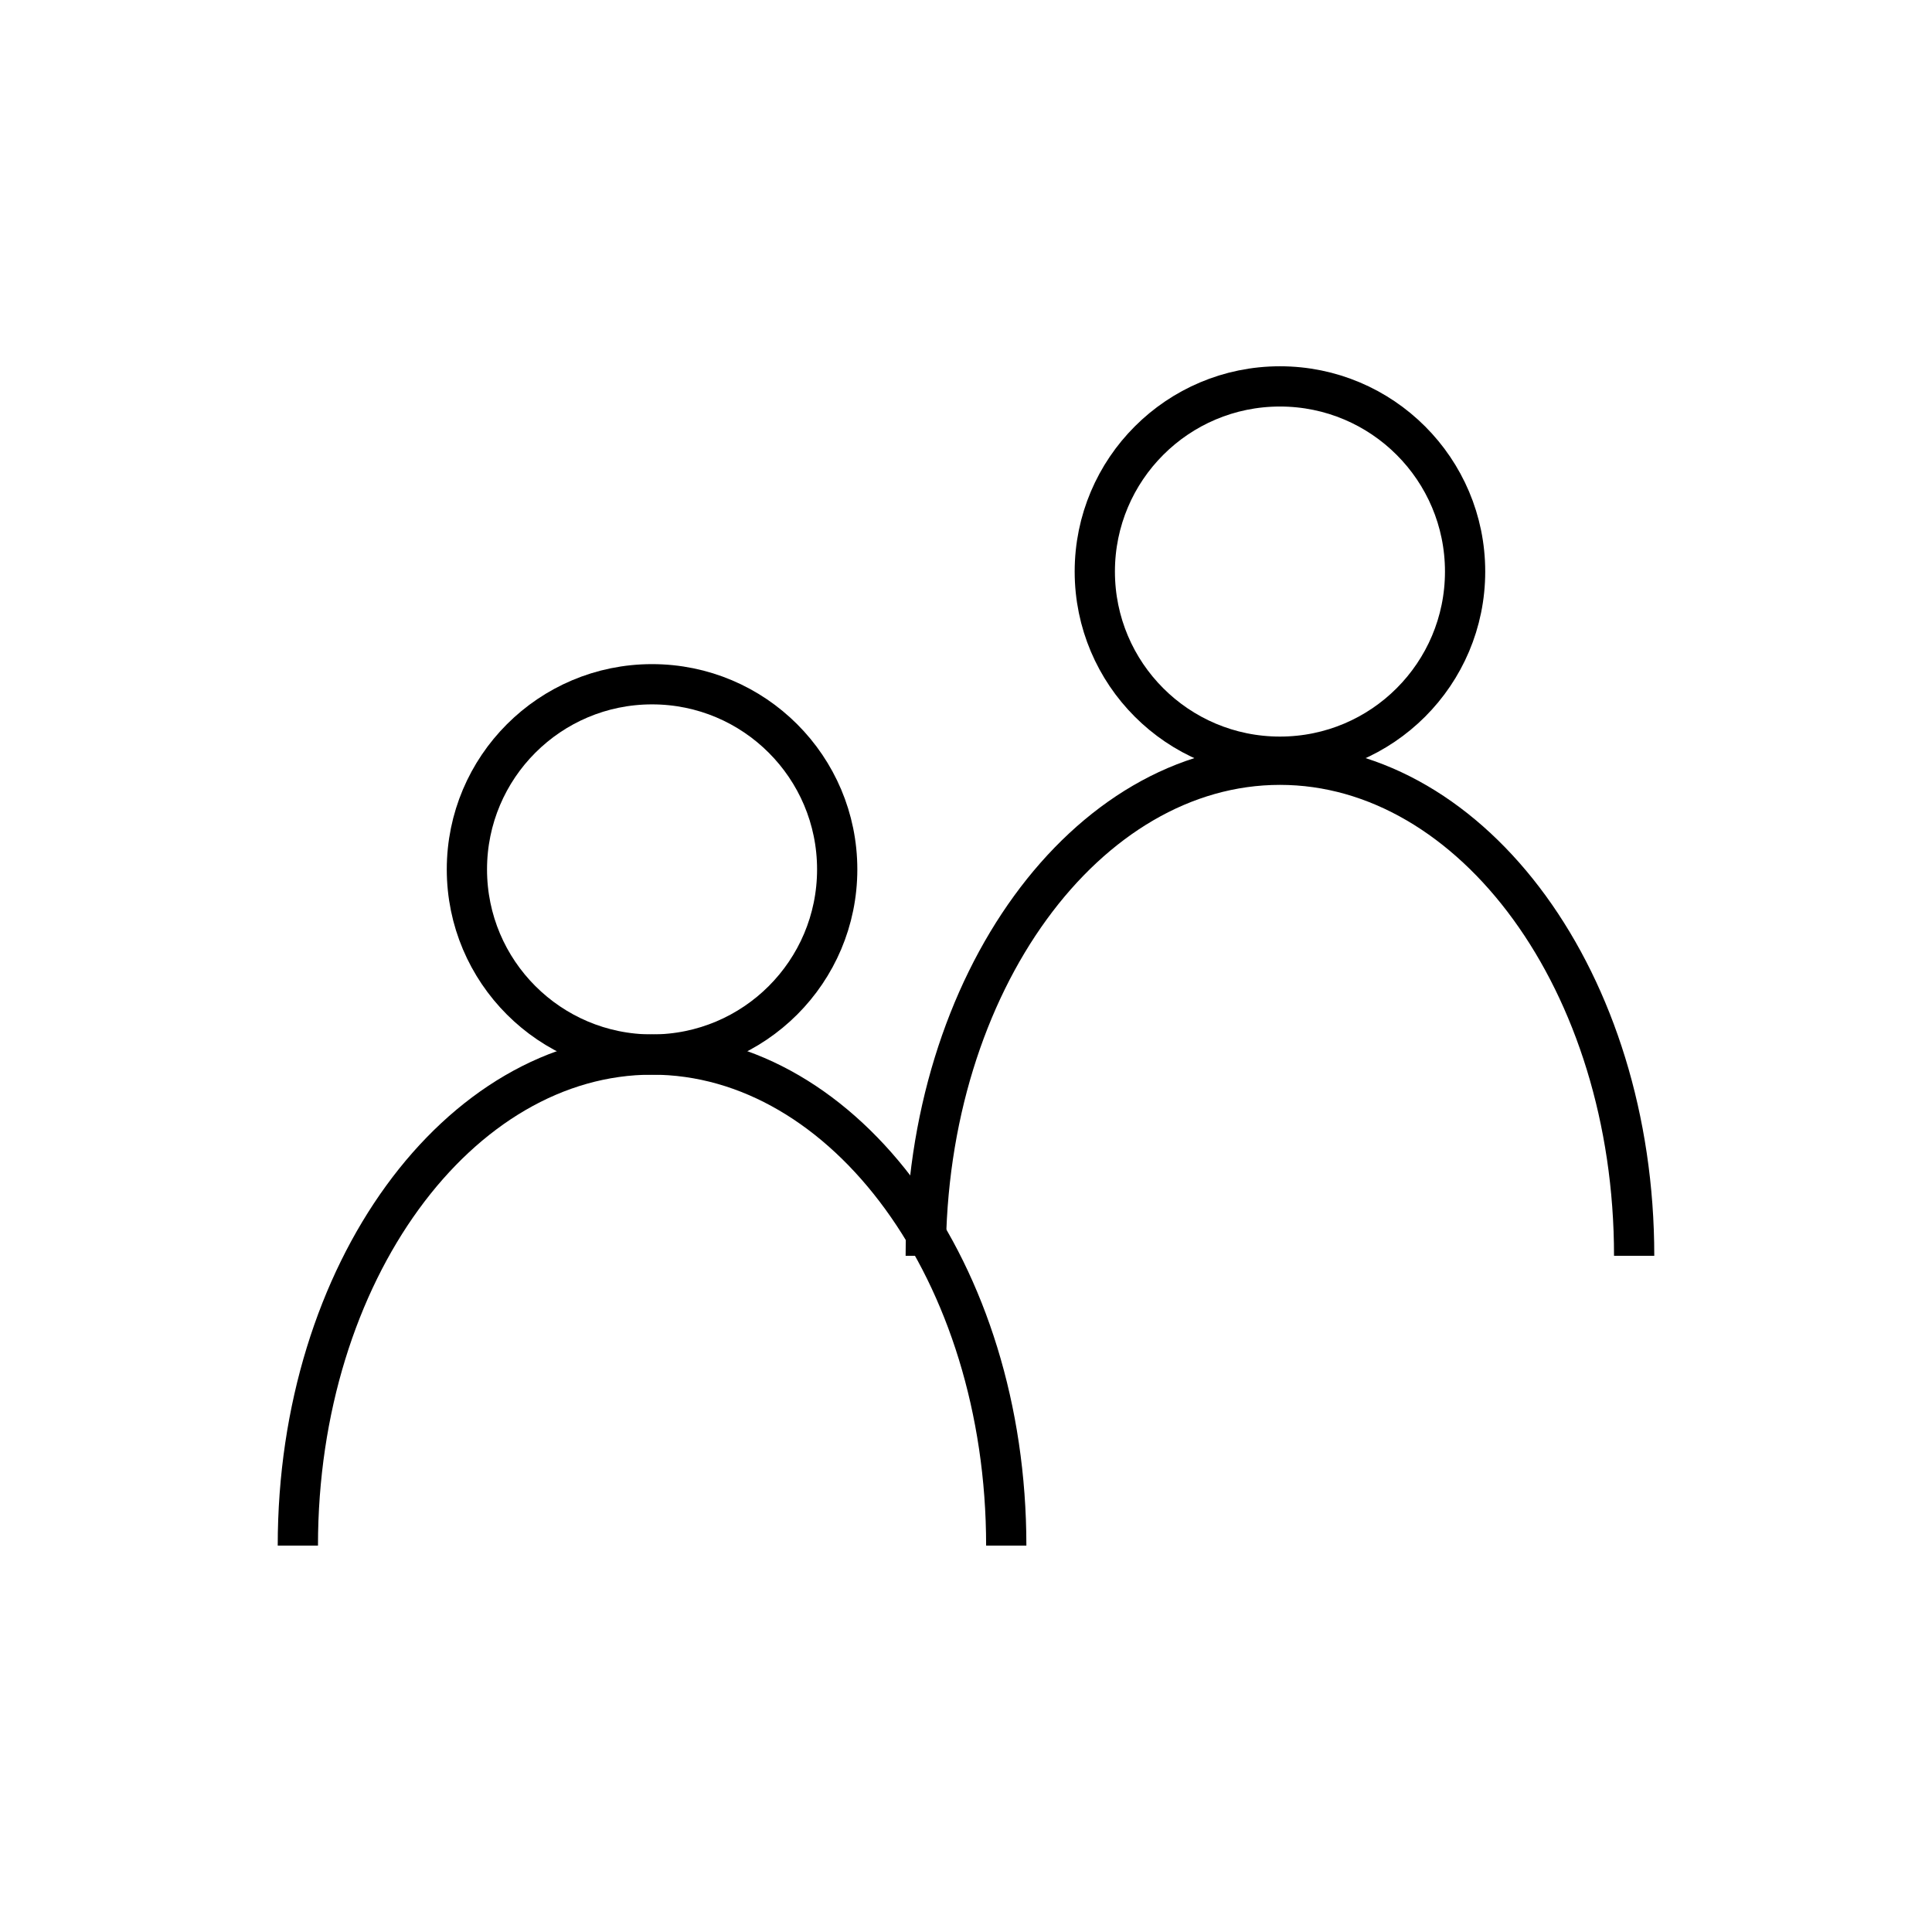 <?xml version="1.0" encoding="utf-8"?>
<!-- Generator: Adobe Illustrator 25.0.1, SVG Export Plug-In . SVG Version: 6.00 Build 0)  -->
<svg version="1.1" id="圖層_1" xmlns="http://www.w3.org/2000/svg" xmlns:xlink="http://www.w3.org/1999/xlink" x="0px" y="0px"
	 viewBox="0 0 24 24" style="enable-background:new 0 0 24 24;" xml:space="preserve">
<style type="text/css">
	.st0{fill:none;stroke:#000000;stroke-width:0.5;stroke-miterlimit:10;}
</style>
<g>
	<circle class="st0" cx="8.1" cy="10.8" r="2.3"/>
	<path class="st0" d="M12.5,19.2c0-3.4-2-6.1-4.4-6.1s-4.4,2.7-4.4,6.1"/>
	<circle class="st0" cx="15.9" cy="7.1" r="2.3"/>
	<path class="st0" d="M20.3,15.6c0-3.4-2-6.1-4.4-6.1s-4.4,2.7-4.4,6.1"/>
</g>
</svg>
